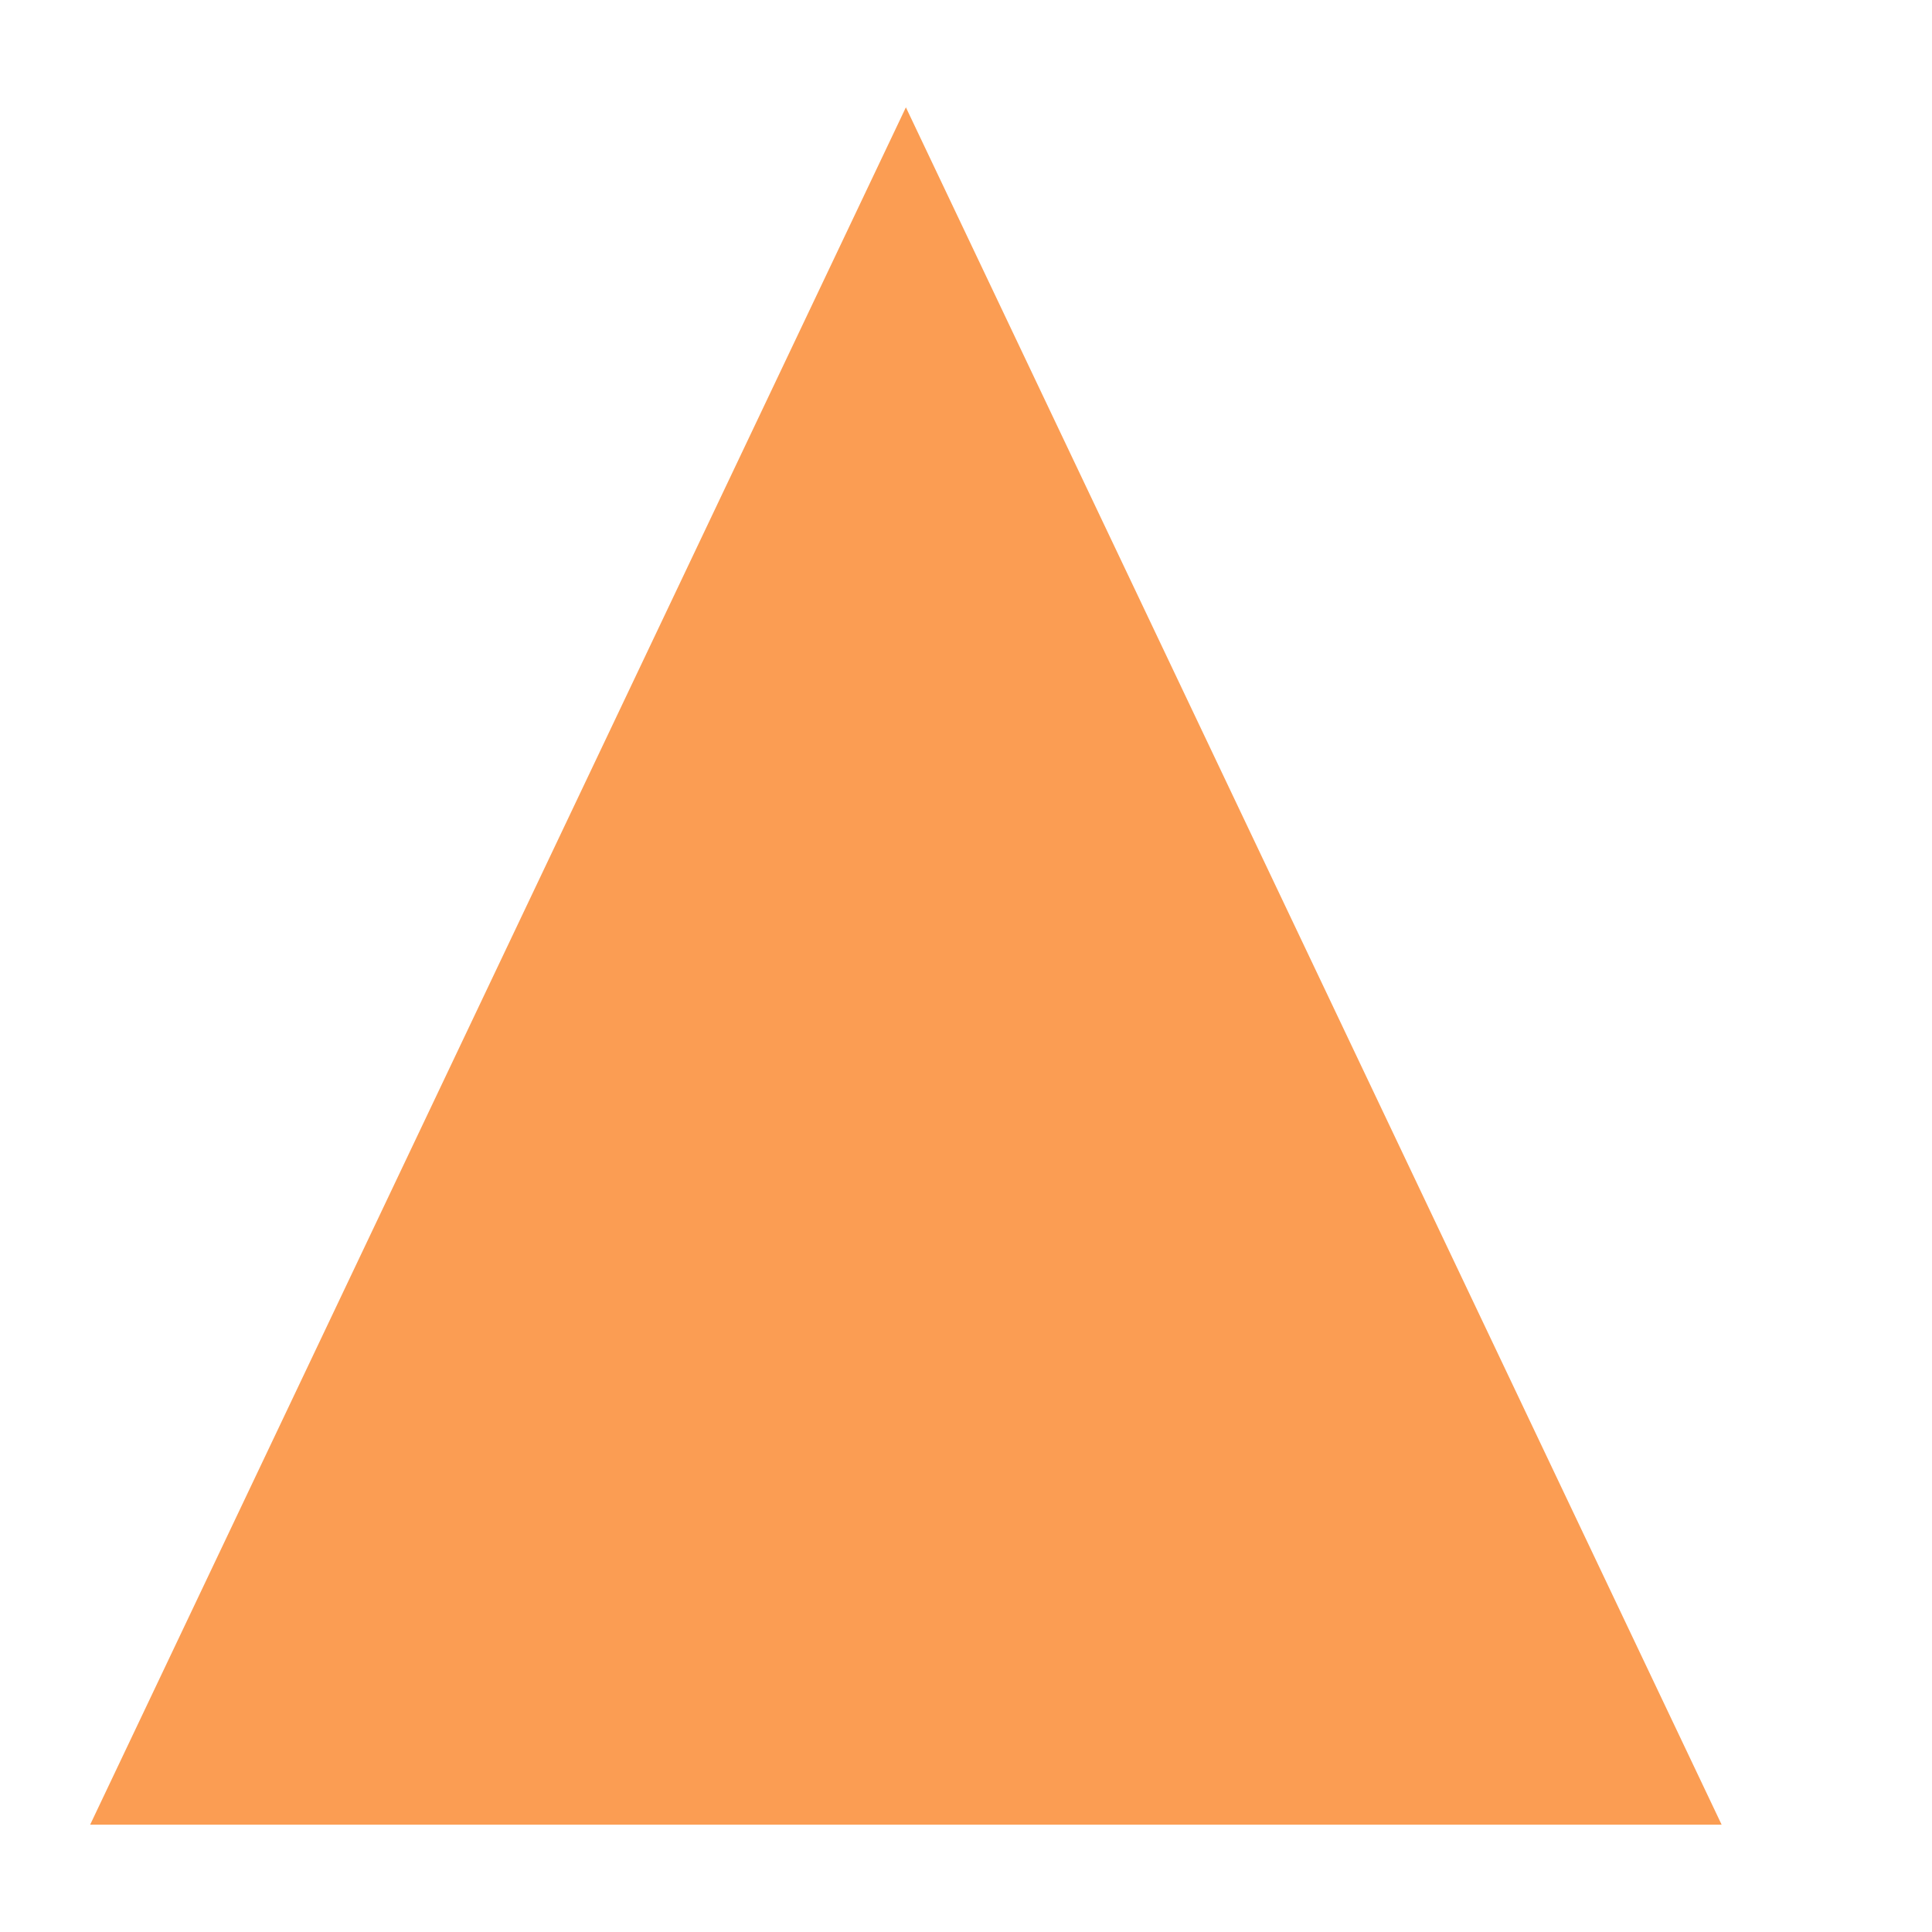﻿<?xml version="1.0" encoding="utf-8"?>
<svg version="1.1" xmlns:xlink="http://www.w3.org/1999/xlink" width="9px" height="9px" xmlns="http://www.w3.org/2000/svg">
  <g transform="matrix(1 0 0 1 -571 -8059 )">
    <path d="M 0.42 8.5  L 4.22 0.5  L 8.02 8.5  L 0.42 8.5  Z " fill-rule="nonzero" fill="#fb9d53" stroke="none" transform="matrix(1 0 0 1 571 8059 )" />
  </g>
</svg>